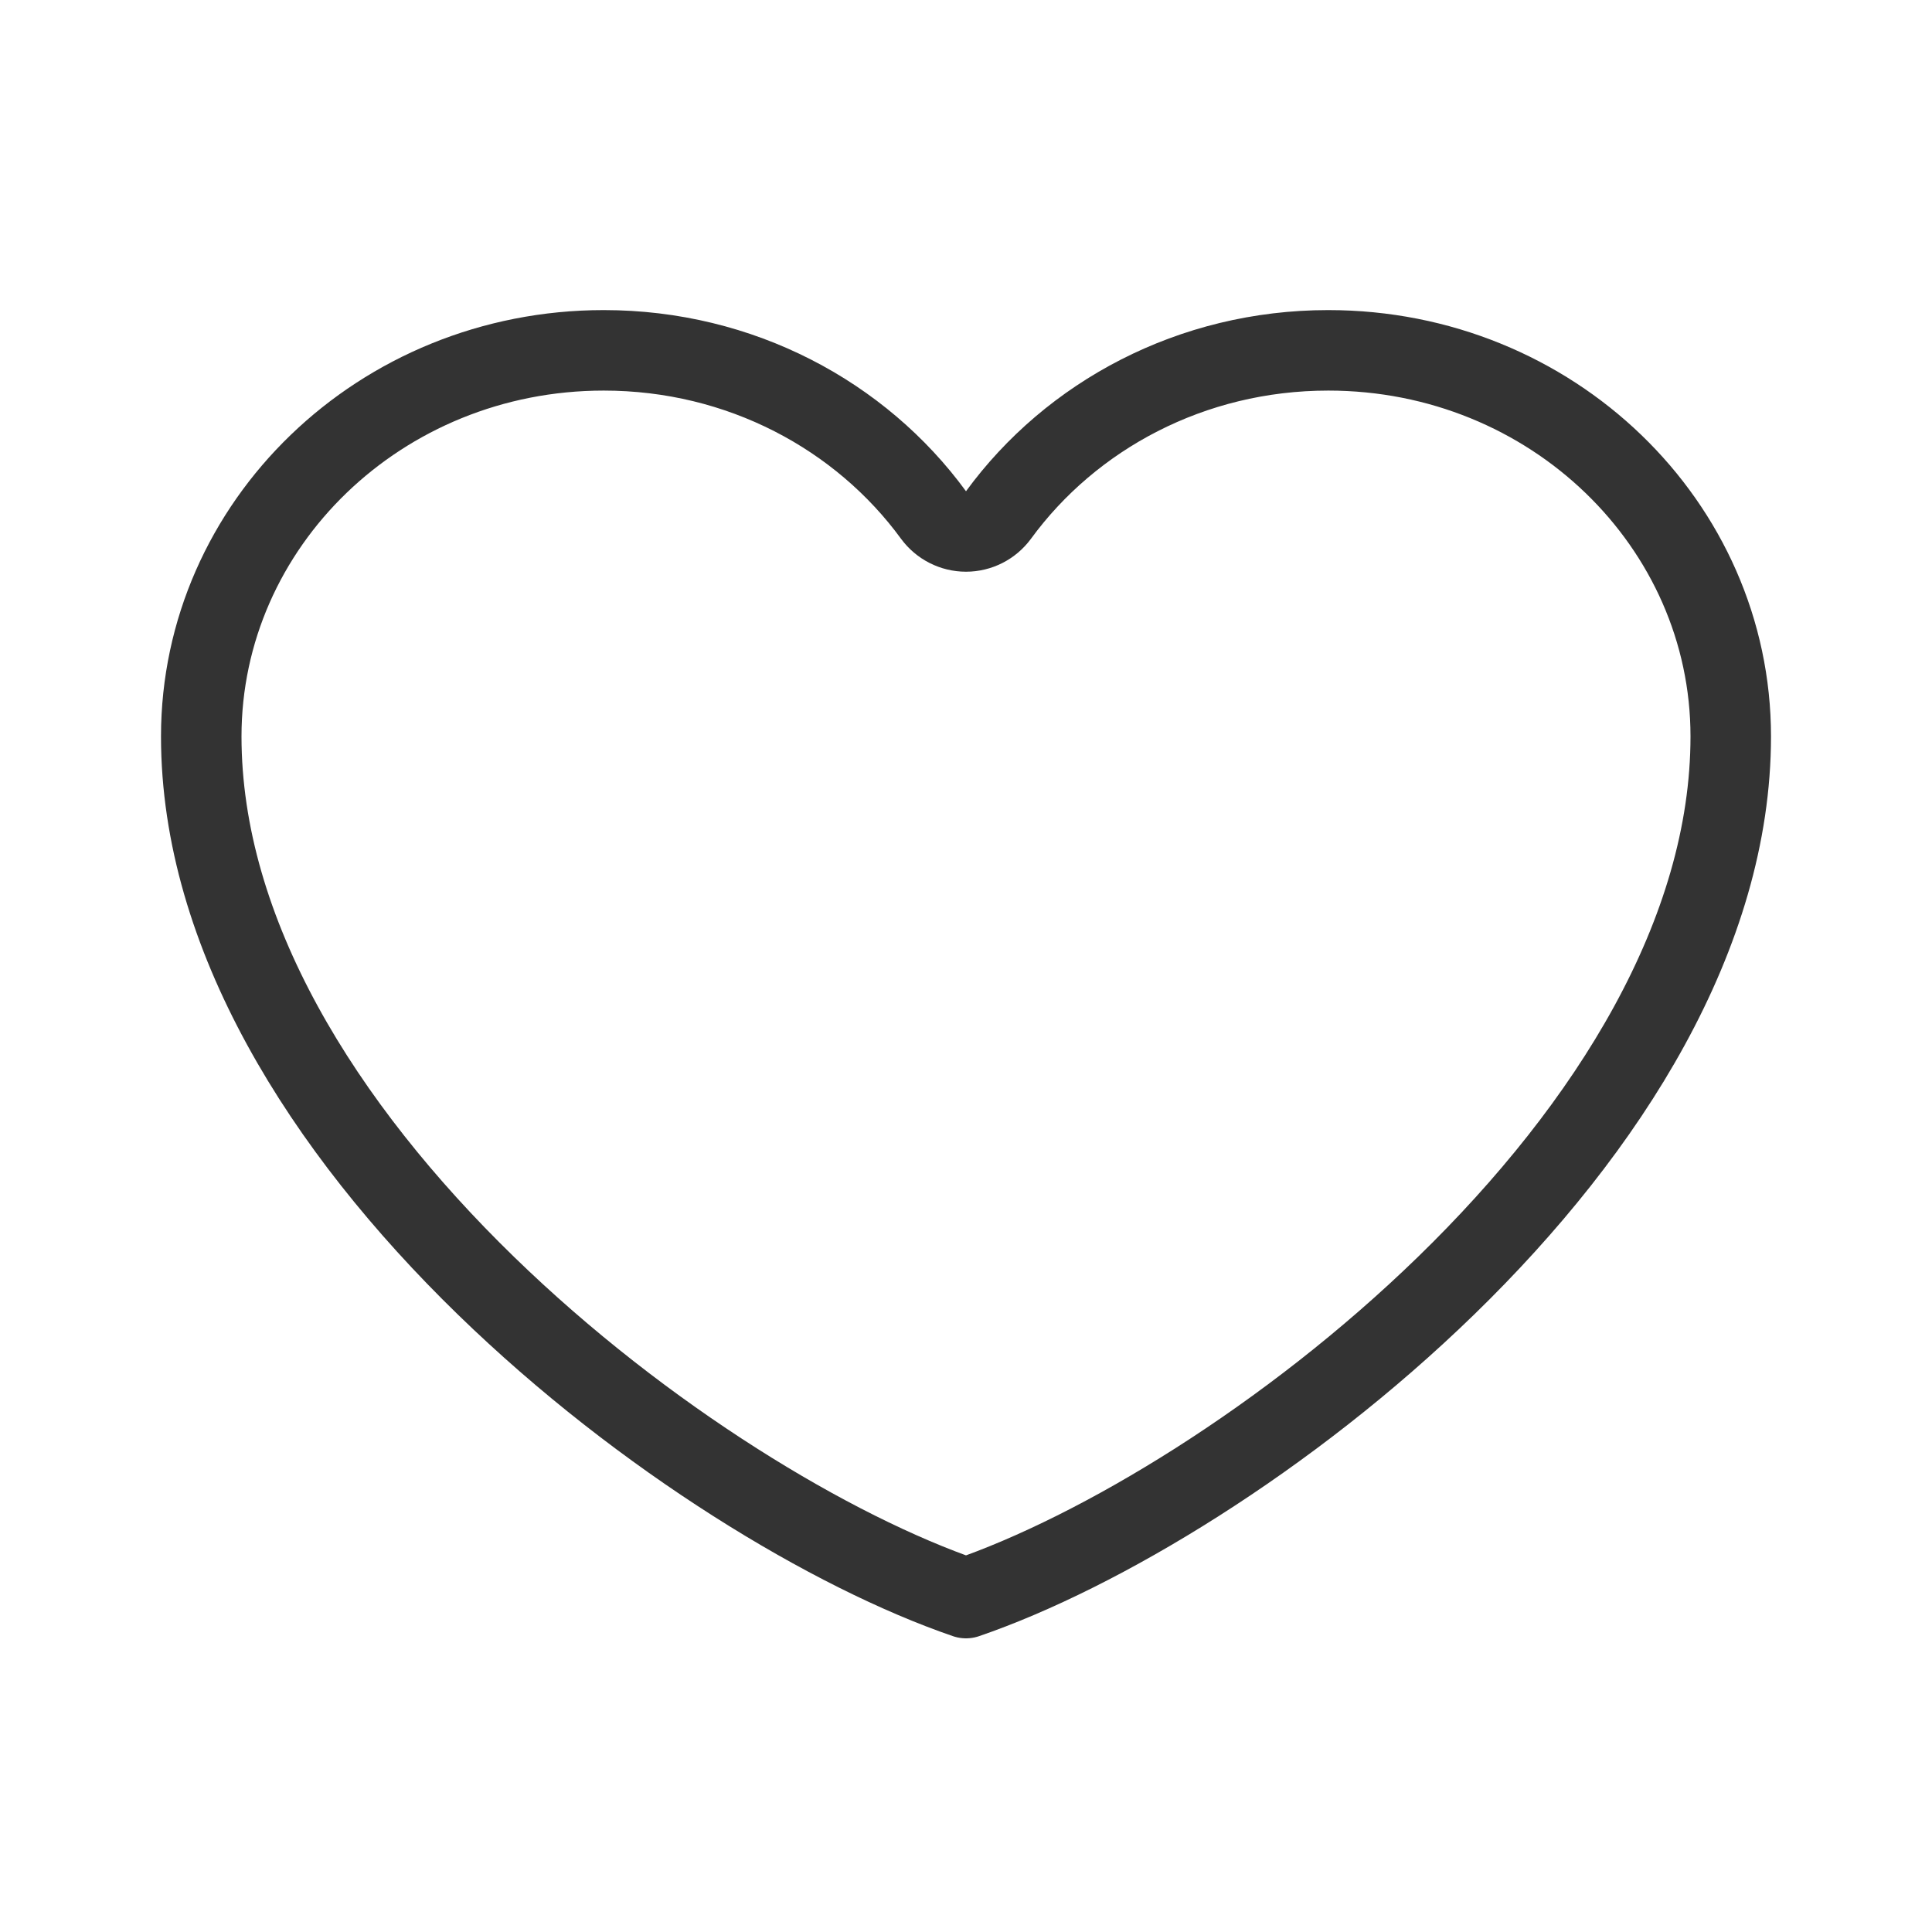 <svg width="24" height="24" viewBox="0 0 24 24" fill="none" xmlns="http://www.w3.org/2000/svg">
<path d="M11.596 6.397C11.691 6.526 11.841 6.602 12 6.602C12.159 6.602 12.309 6.526 12.404 6.397C13.306 5.163 14.801 4.352 16.5 4.352C19.279 4.352 21.5 6.517 21.5 9.148C21.5 11.597 19.988 14.003 17.964 15.971C16.007 17.874 13.658 19.284 12 19.852C10.342 19.284 7.993 17.874 6.036 15.971C4.012 14.003 2.5 11.597 2.5 9.148C2.5 6.517 4.721 4.352 7.5 4.352C9.199 4.352 10.694 5.163 11.596 6.397Z" stroke="#333333" stroke-linejoin="round"/>
</svg>
